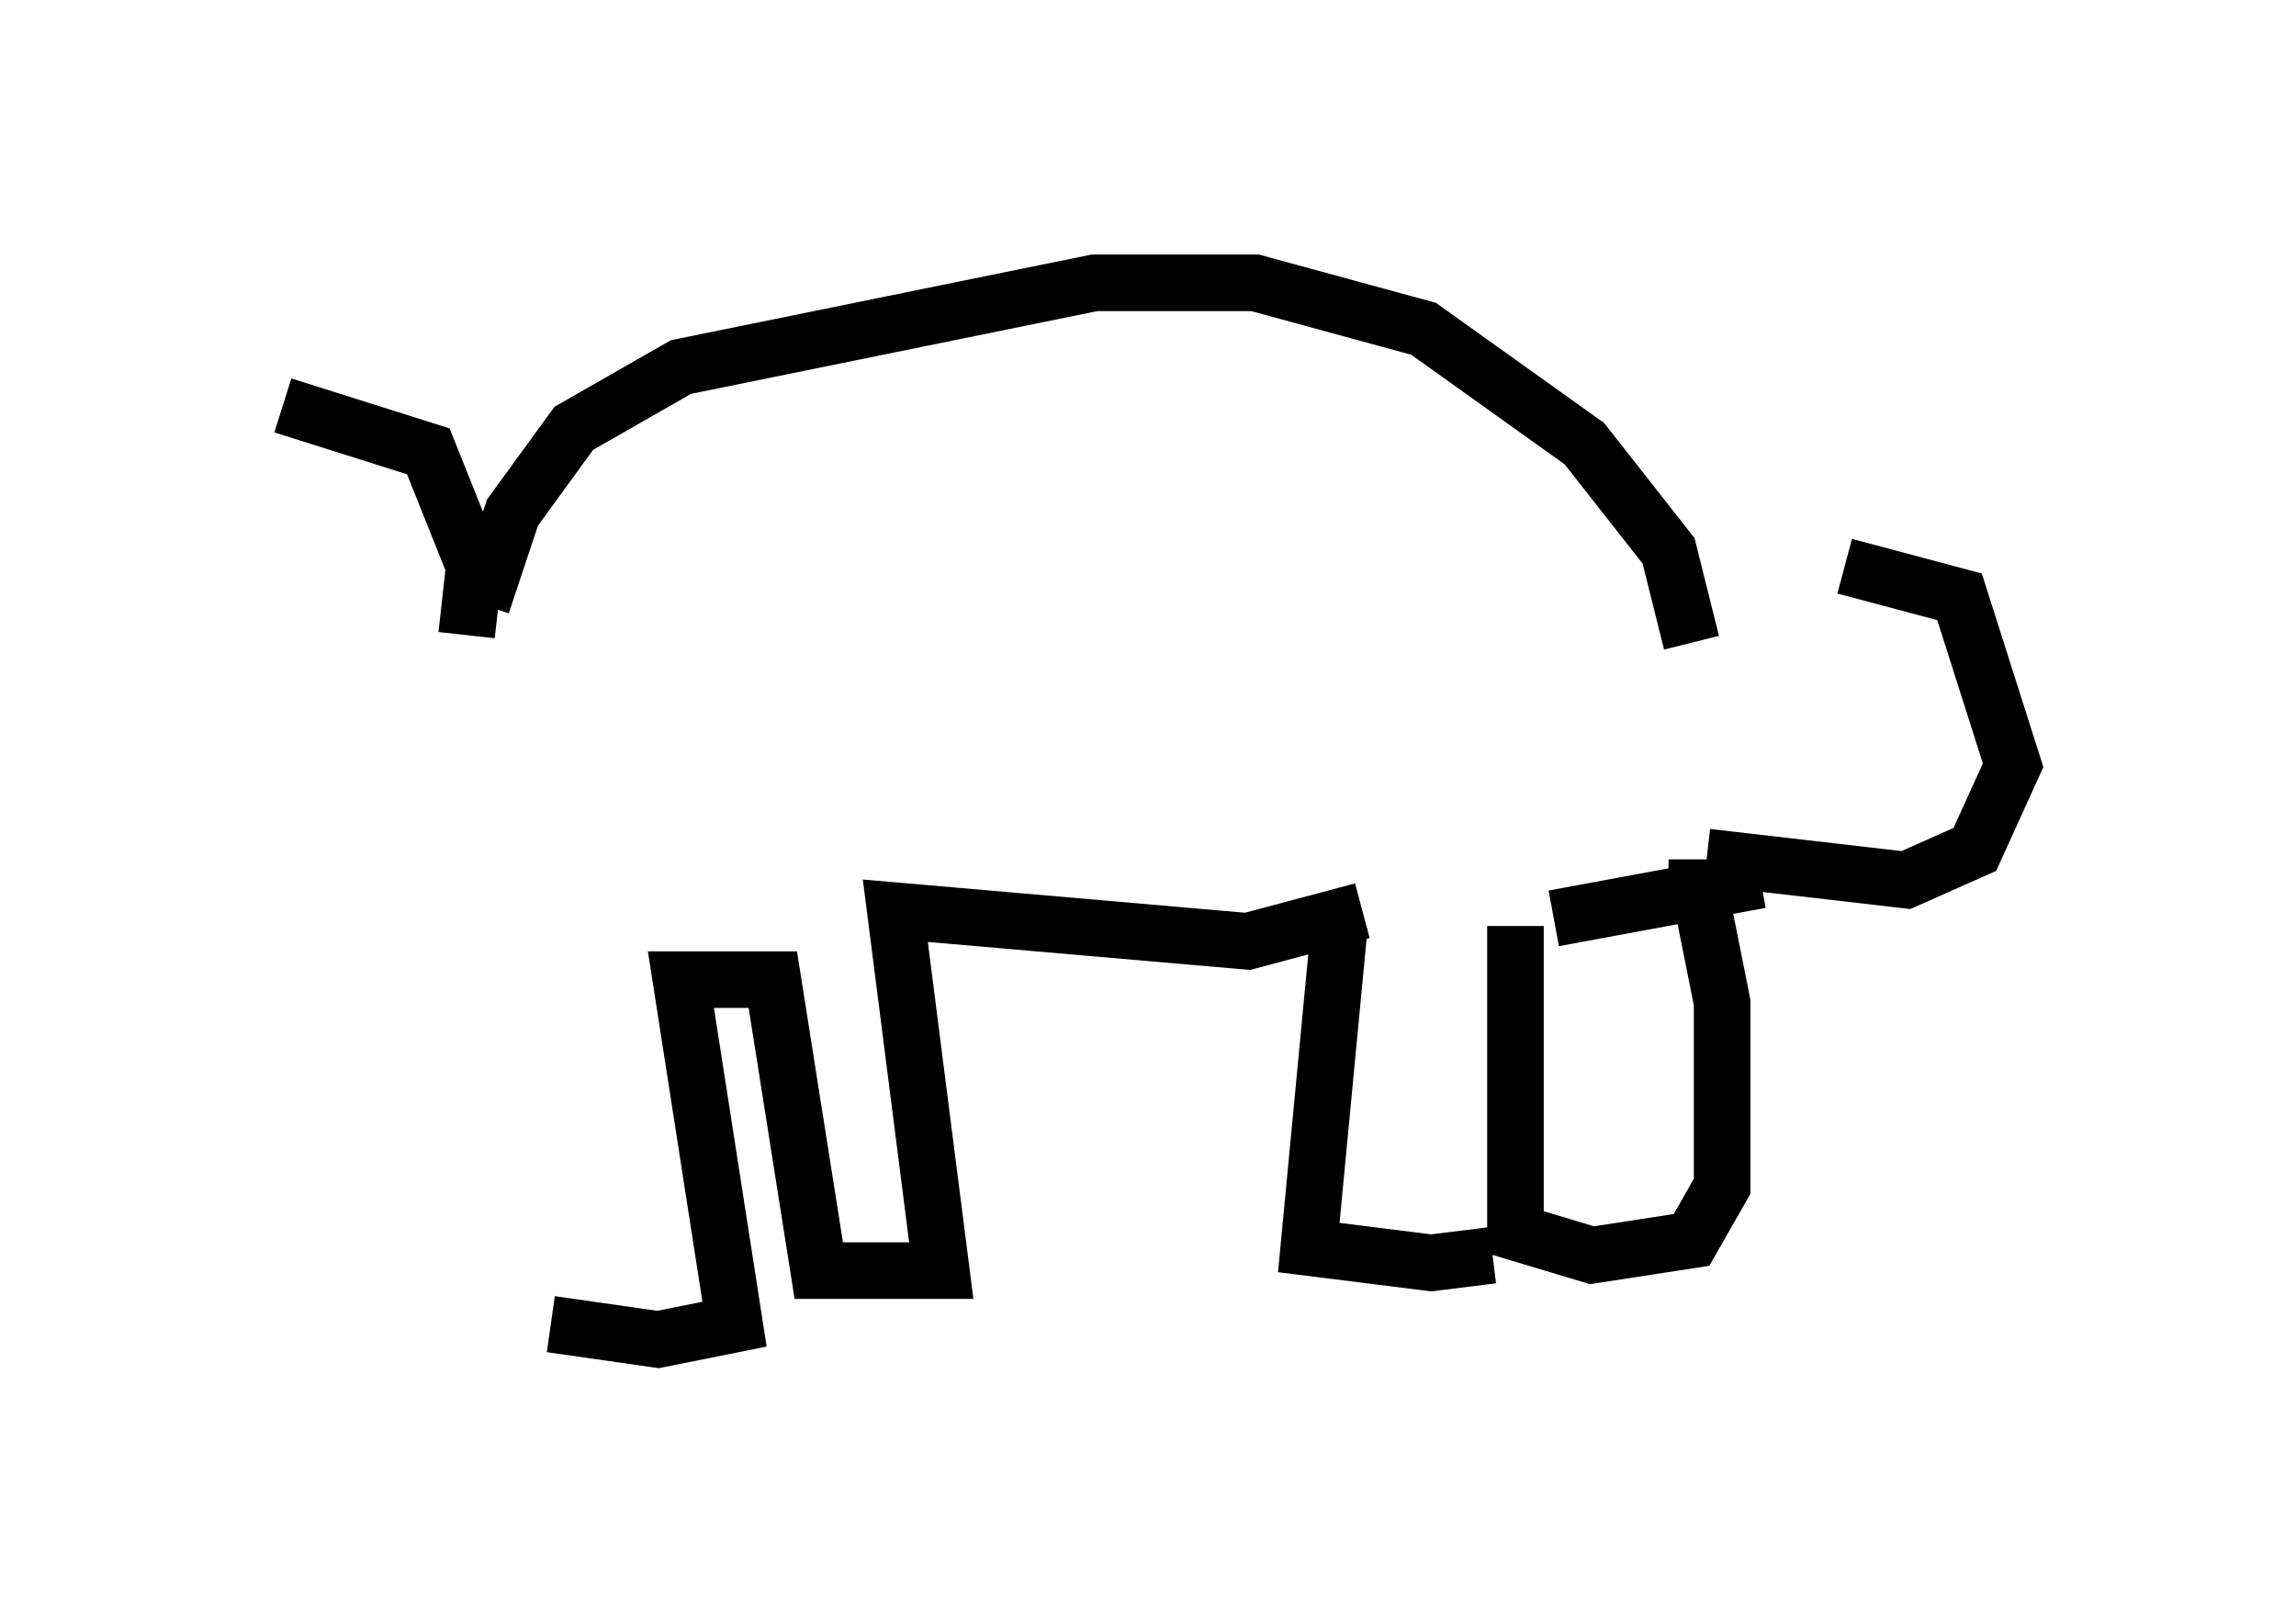 <?xml version="1.0" encoding="utf-8" ?>
<svg baseProfile="full" height="28.674" version="1.1" width="40.582" xmlns="http://www.w3.org/2000/svg" xmlns:ev="http://www.w3.org/2001/xml-events" xmlns:xlink="http://www.w3.org/1999/xlink"><defs /><rect fill="white" height="28.674" width="40.582" x="0" y="0" /><path d="M30.575, 11.225 m2.03, -1.218 l2.03, 0.541 0.947, 2.977 l-0.677, 1.488 -1.218, 0.541 l-3.518, -0.406 m-0.271, -3.789 l-0.406, -1.624 -1.488, -1.894 l-2.842, -2.03 -2.977, -0.812 l-2.842, 0.0 -7.307, 1.488 l-1.894, 1.083 -1.083, 1.488 l-0.541, 1.624 m20.974, 5.007 l0.541, 0.0 0.406, 2.03 l0.0, 3.248 -0.541, 0.947 l-1.759, 0.271 -1.353, -0.406 l0.0, -5.413 m-3.112, 0.0 l-0.541, 5.683 2.165, 0.271 l1.083, -0.135 m4.736, -6.631 l-3.654, 0.677 m-3.383, -0.135 l-2.03, 0.541 -6.225, -0.541 l0.812, 6.36 -2.165, 0.0 l-0.812, -5.142 -1.624, 0.0 l0.947, 6.089 -1.353, 0.271 l-1.894, -0.271 m-1.488, -12.178 l0.135, -1.218 -0.812, -2.03 l-2.571, -0.812 " fill="none" stroke="black" stroke-width="1" /></svg>